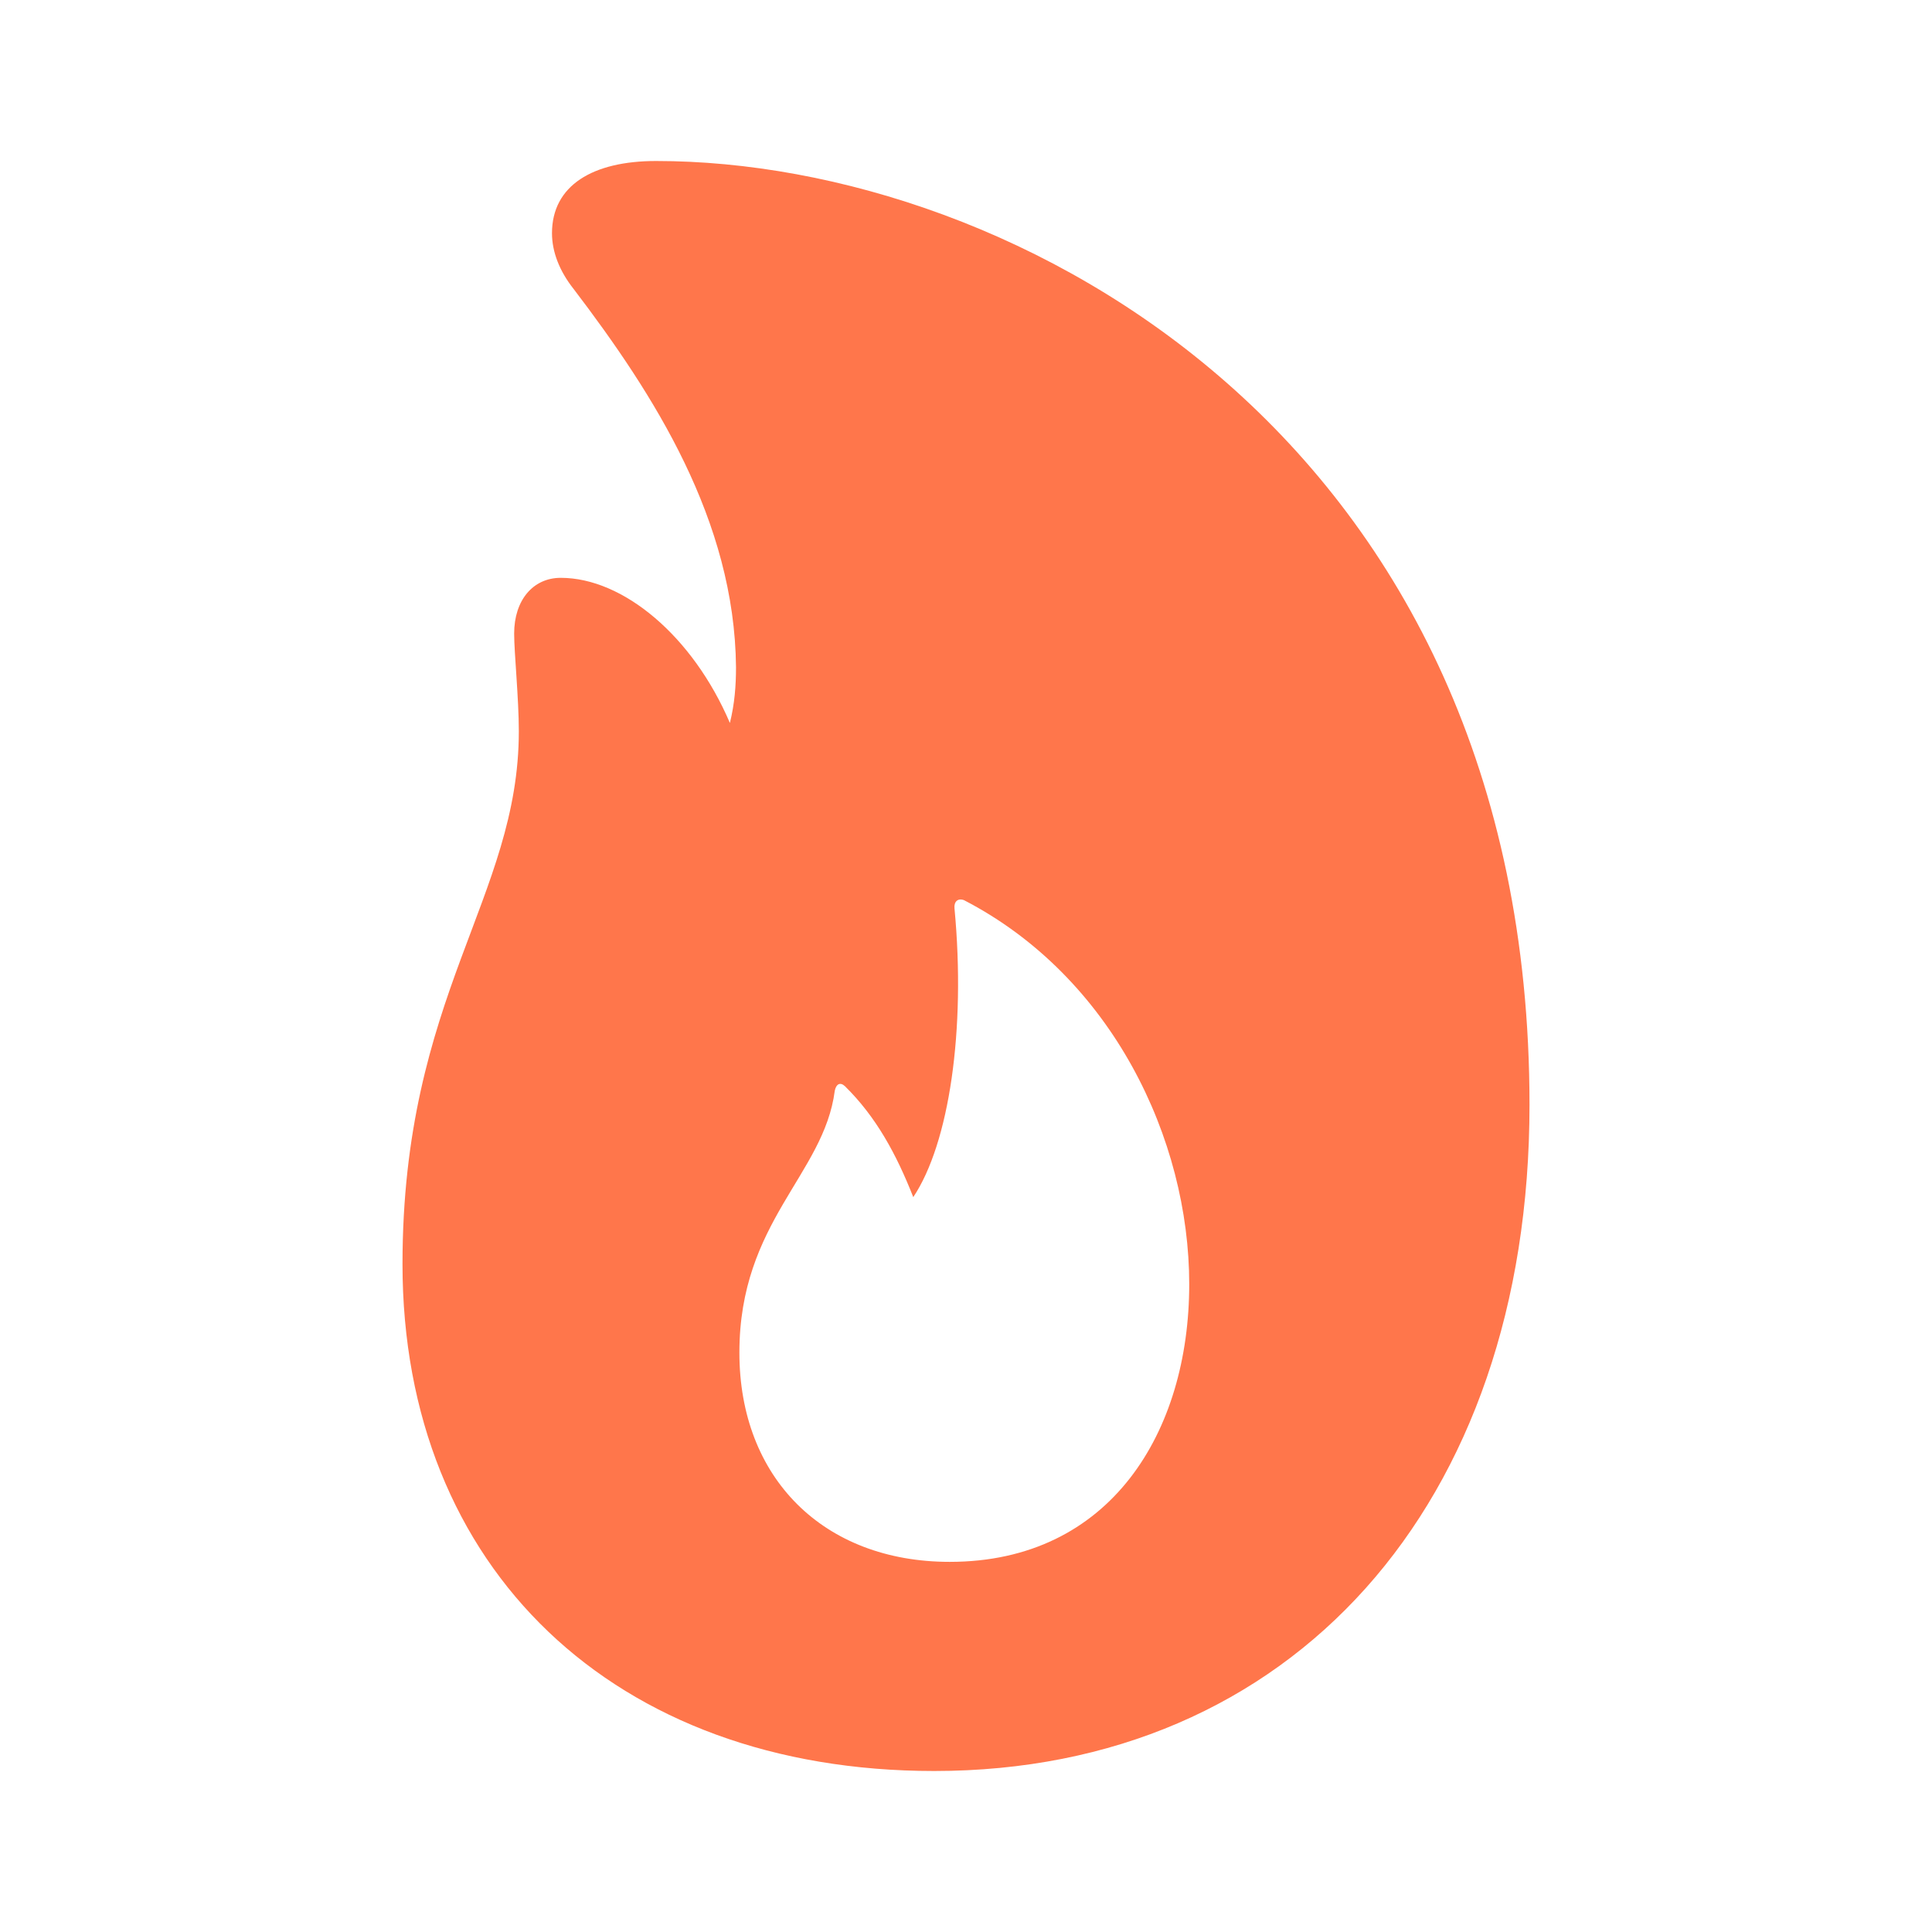 <svg width="24" height="24" viewBox="0 0 24 24" fill="none" xmlns="http://www.w3.org/2000/svg">
<rect width="24" height="24" fill="white"/>
<path d="M11.605 22C16.042 22 19 18.699 19 13.725C19 5.449 12.597 2 8.151 2C7.361 2 6.857 2.305 6.857 2.897C6.857 3.128 6.95 3.368 7.126 3.59C8.126 4.903 9.126 6.466 9.143 8.288C9.143 8.519 9.126 8.741 9.067 8.981C8.605 7.899 7.739 7.178 6.966 7.178C6.622 7.178 6.387 7.455 6.387 7.871C6.387 8.112 6.445 8.676 6.445 9.083C6.445 11.154 5 12.365 5 15.703C5 19.485 7.63 22 11.605 22ZM11.798 19.402C10.227 19.402 9.185 18.357 9.185 16.803C9.185 15.176 10.235 14.594 10.37 13.549C10.387 13.466 10.437 13.438 10.496 13.493C10.882 13.872 11.134 14.335 11.345 14.871C11.79 14.205 12 12.8 11.857 11.283C11.849 11.2 11.899 11.154 11.975 11.182C13.815 12.134 14.773 14.15 14.773 15.953C14.773 17.784 13.798 19.402 11.798 19.402Z" fill="#FF764B"/>
</svg>
